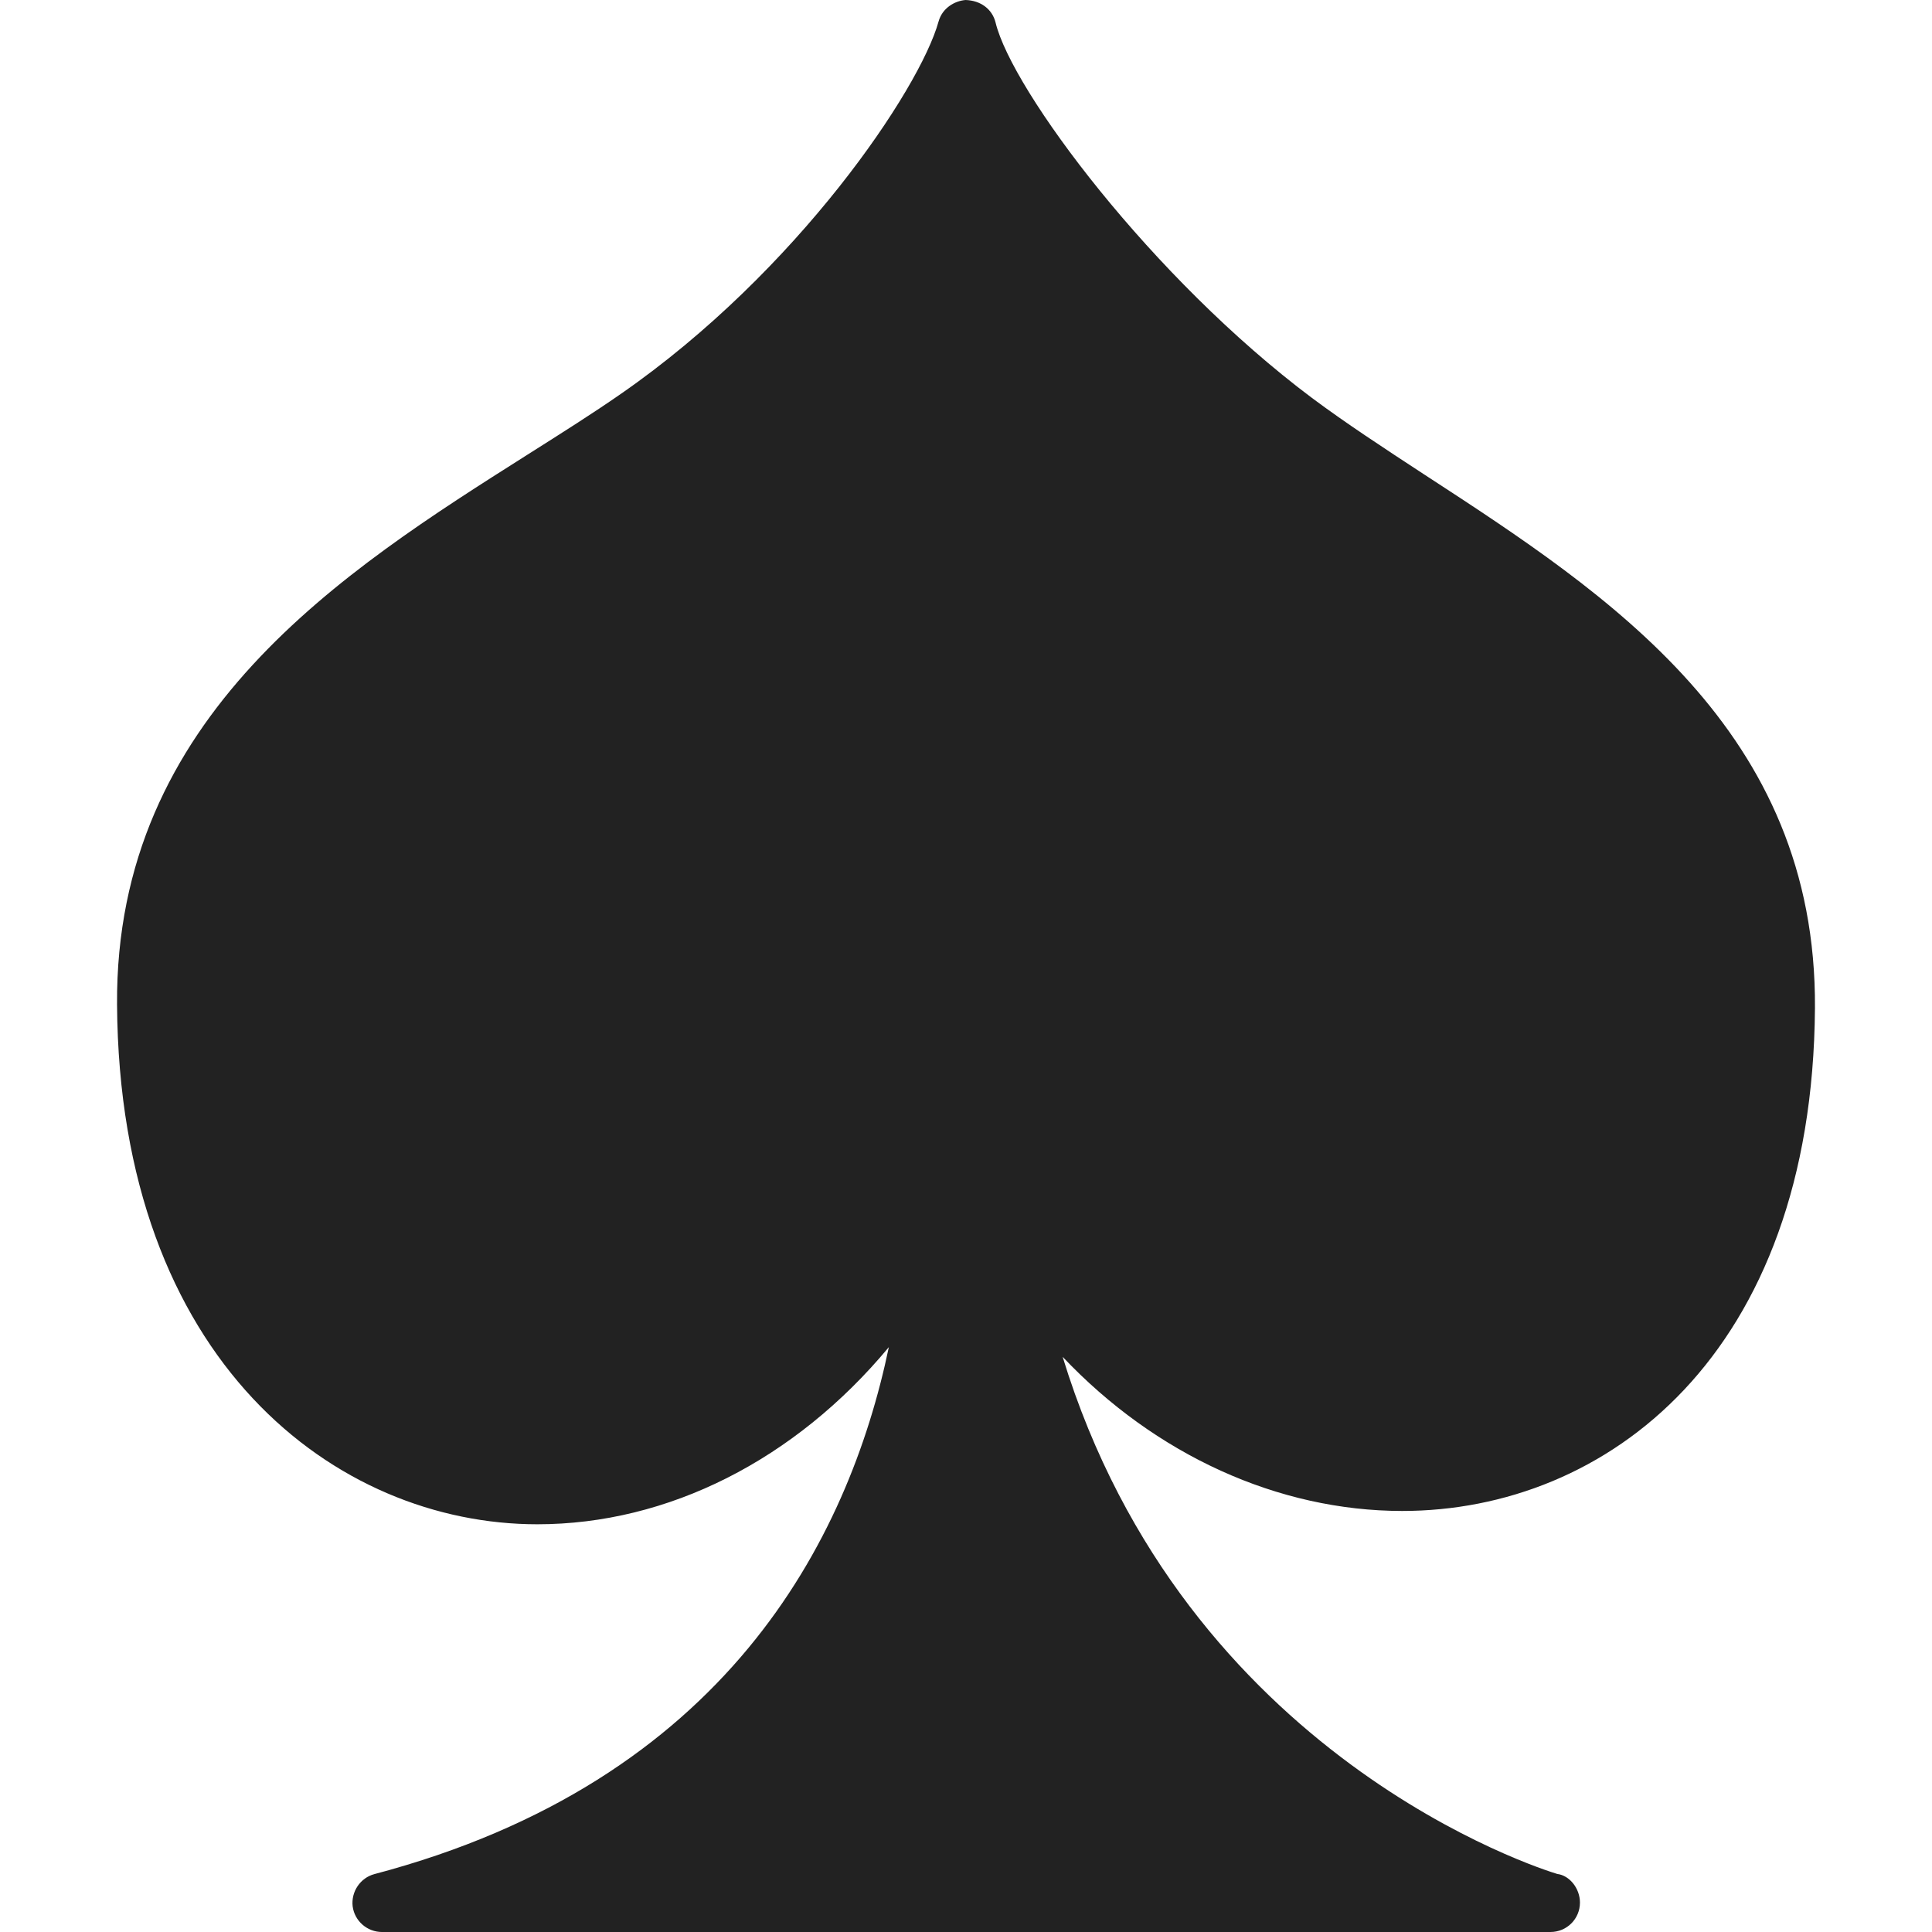 <?xml version="1.0" encoding="iso-8859-1"?>
<!-- Generator: Adobe Illustrator 16.0.0, SVG Export Plug-In . SVG Version: 6.00 Build 0)  -->
<!DOCTYPE svg PUBLIC "-//W3C//DTD SVG 1.1//EN" "http://www.w3.org/Graphics/SVG/1.1/DTD/svg11.dtd">
<svg xmlns="http://www.w3.org/2000/svg" xmlns:xlink="http://www.w3.org/1999/xlink" version="1.1" id="Capa_1" x="0px" y="0px" width="512px" height="512px" viewBox="0 0 349.468 349.468" style="enable-background:new 0 0 349.468 349.468;" xml:space="preserve">
<g>
	<g>
		<path d="M328.296,182.33c0.318-50.251-37.278-74.76-70.466-96.368l-0.396-0.258c-7.242-4.735-14.069-9.211-20.116-13.718    c-28.943-21.692-54.277-55.634-57.238-67.92c-0.597-2.399-2.675-3.984-5.431-4.065c-1.955,0.159-4.213,1.444-4.882,3.903    c-3.375,12.202-25.487,45.171-57.448,67.332c-5.104,3.549-10.602,7.017-16.955,11.037c-33.204,21.023-74.535,47.201-74.192,99.421    c0.411,64.611,39.703,94.022,76.021,94.022c23.629,0,46.621-11.625,63.585-32.041c-7.317,35.032-29.619,78.572-93.057,95.32    c-2.564,0.685-4.245,3.206-3.93,5.843c0.351,2.642,2.63,4.63,5.305,4.63h211.366c2.954,0,5.326-2.379,5.326-5.326    c0-2.582-1.91-4.918-4.096-5.171c-2.78-0.841-67.26-20.975-89.478-93.542c16.802,17.756,38.978,27.861,61.405,27.88    C290.508,273.309,327.869,245.17,328.296,182.33z" fill="#222222"/>
	</g>
</g>
<g>
</g>
<g>
</g>
<g>
</g>
<g>
</g>
<g>
</g>
<g>
</g>
<g>
</g>
<g>
</g>
<g>
</g>
<g>
</g>
<g>
</g>
<g>
</g>
<g>
</g>
<g>
</g>
<g>
</g>
</svg>
